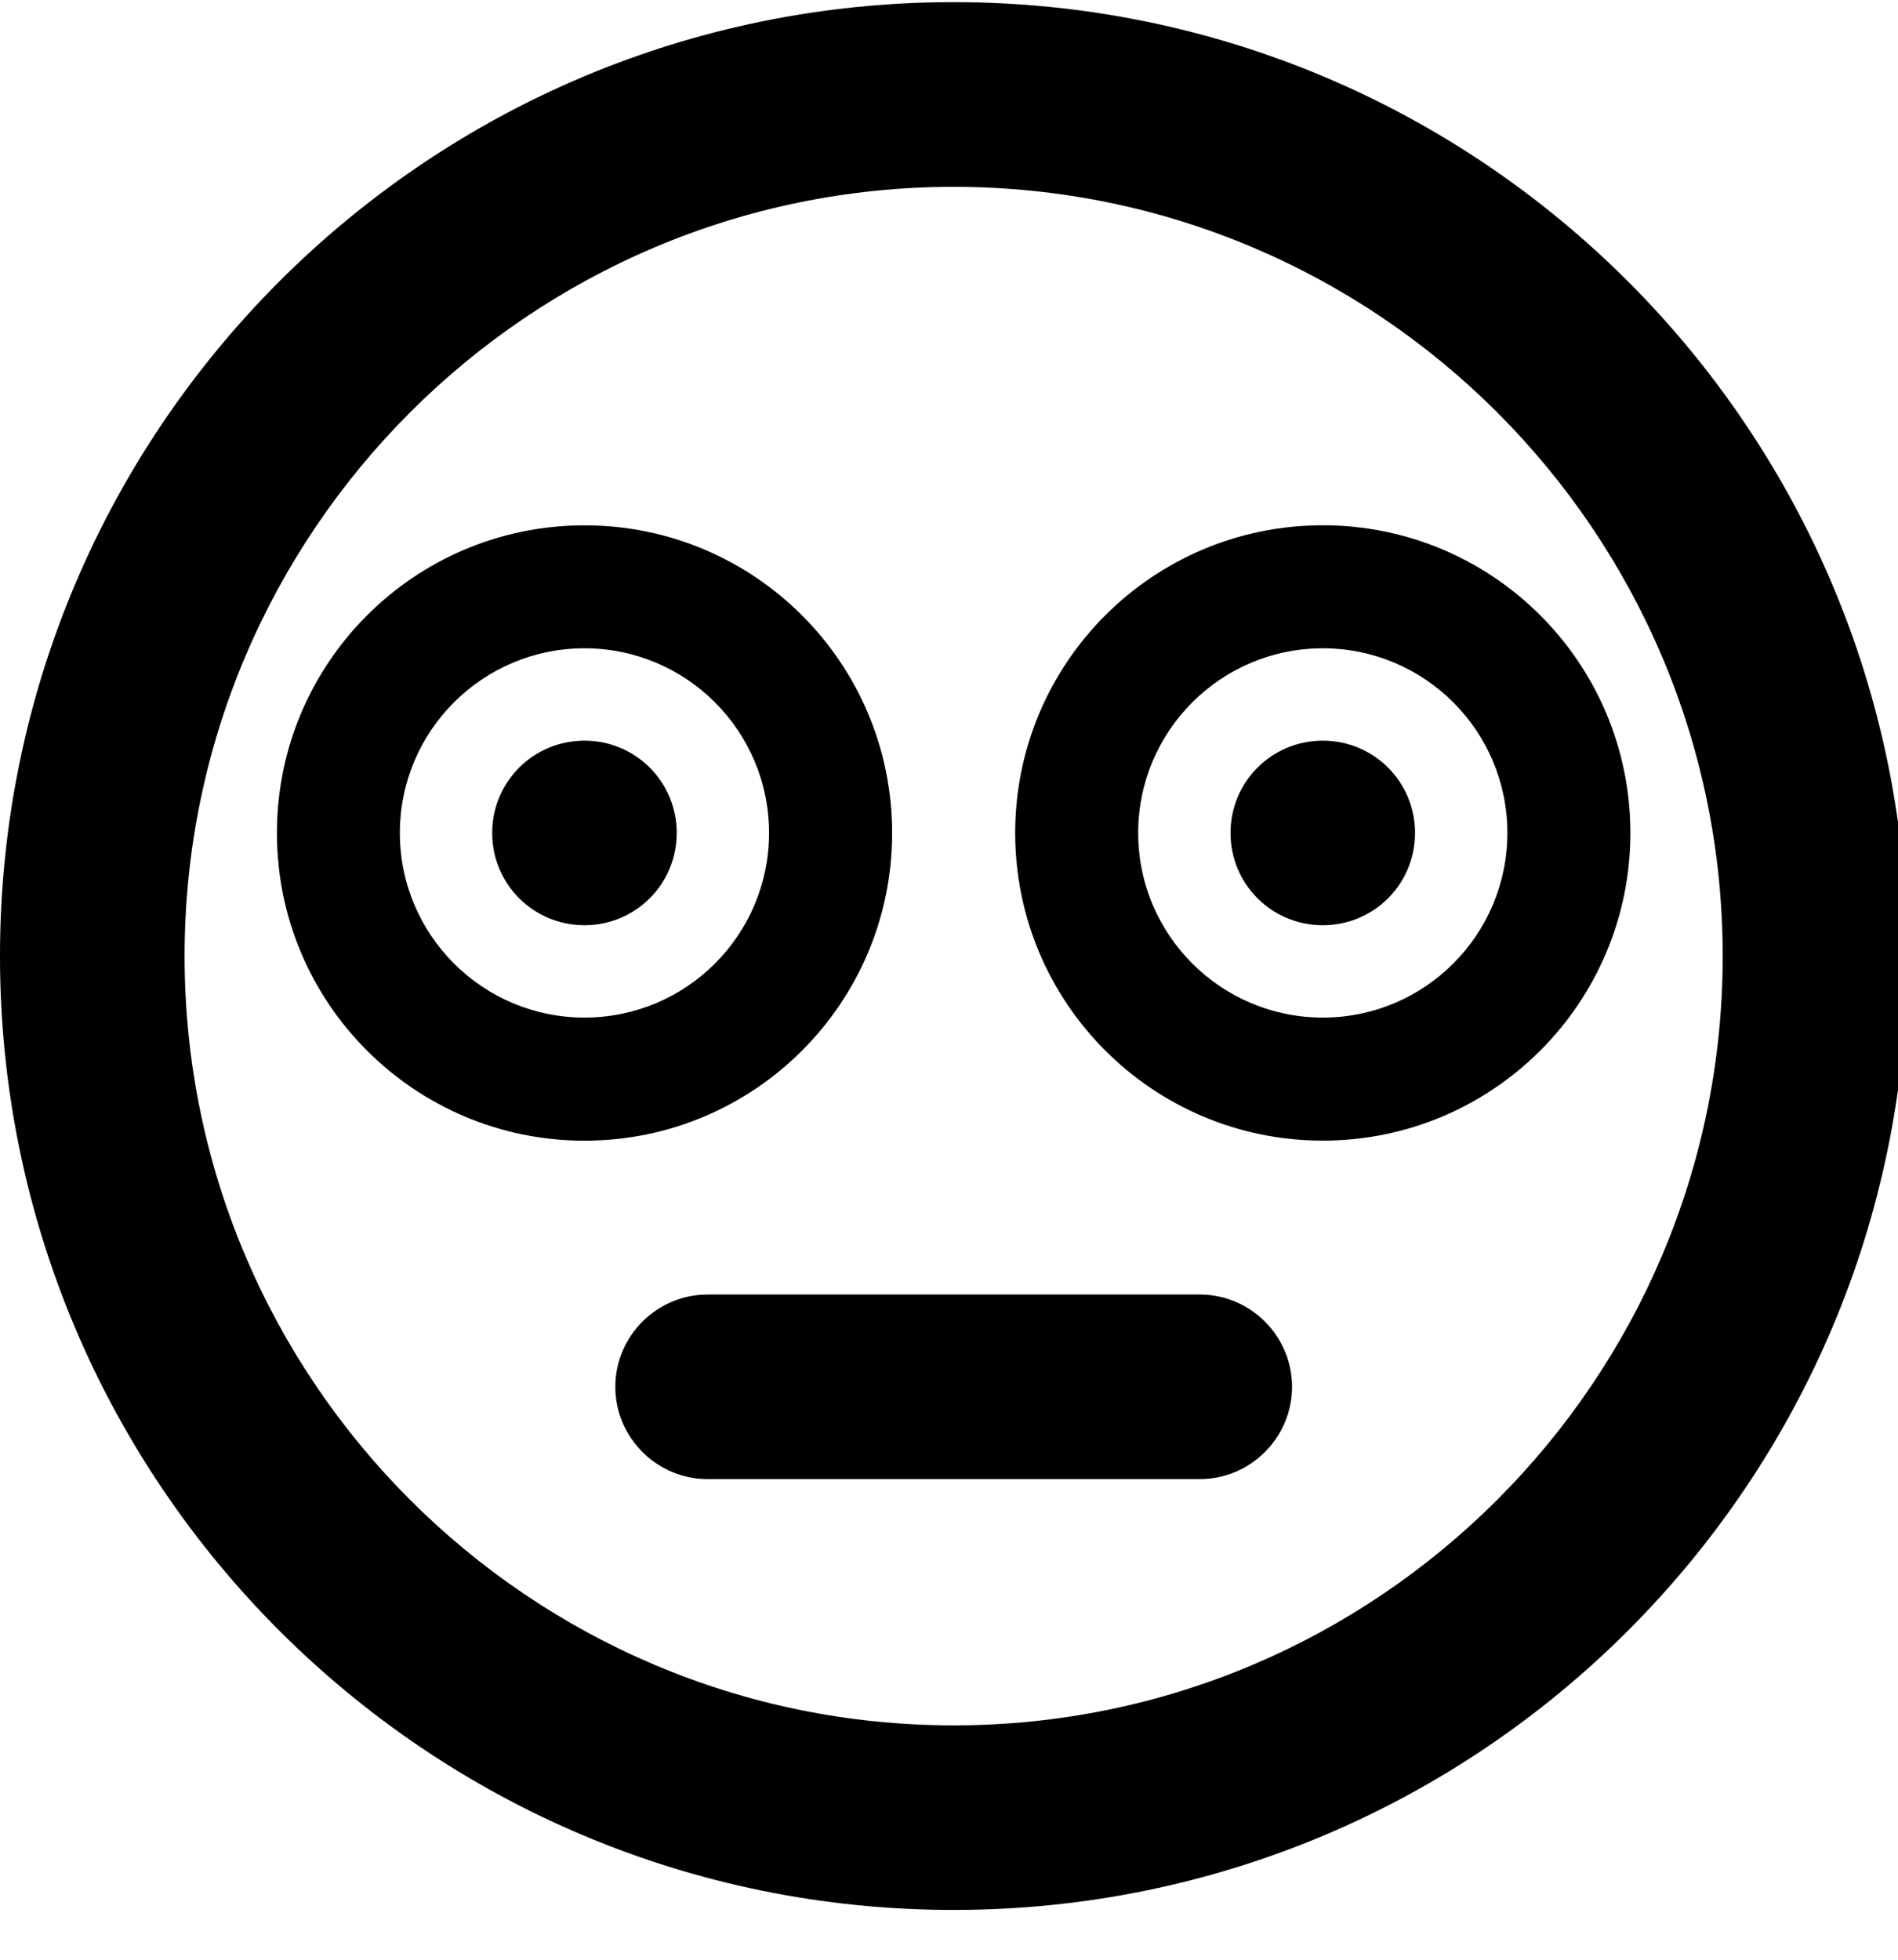<!-- Generated by IcoMoon.io -->
<svg version="1.1" xmlns="http://www.w3.org/2000/svg" width="31" height="32" viewBox="0 0 31 32">
<title>flushed</title>
<path d="M15.576 0.035c-8.604 0-15.576 6.971-15.576 15.576s6.971 15.576 15.576 15.576 15.576-6.971 15.576-15.576-6.971-15.576-15.576-15.576zM15.576 28.173c-6.928 0-12.561-5.634-12.561-12.561s5.634-12.561 12.561-12.561 12.561 5.634 12.561 12.561-5.634 12.561-12.561 12.561zM21.605 8.577c-2.776 0-5.024 2.248-5.024 5.024s2.248 5.024 5.024 5.024 5.024-2.248 5.024-5.024-2.248-5.024-5.024-5.024zM21.605 16.616c-1.664 0-3.015-1.35-3.015-3.015s1.35-3.015 3.015-3.015 3.015 1.35 3.015 3.015-1.35 3.015-3.015 3.015zM21.605 12.094c-0.835 0-1.507 0.672-1.507 1.507s0.672 1.507 1.507 1.507 1.507-0.672 1.507-1.507-0.672-1.507-1.507-1.507zM14.571 13.602c0-2.776-2.248-5.024-5.024-5.024s-5.024 2.248-5.024 5.024 2.248 5.024 5.024 5.024 5.024-2.248 5.024-5.024zM9.546 16.616c-1.664 0-3.015-1.35-3.015-3.015s1.35-3.015 3.015-3.015 3.015 1.35 3.015 3.015-1.35 3.015-3.015 3.015zM9.546 12.094c-0.835 0-1.507 0.672-1.507 1.507s0.672 1.507 1.507 1.507 1.507-0.672 1.507-1.507-0.672-1.507-1.507-1.507zM19.596 21.138h-8.039c-0.829 0-1.507 0.678-1.507 1.507s0.678 1.507 1.507 1.507h8.039c0.829 0 1.507-0.678 1.507-1.507s-0.678-1.507-1.507-1.507z"></path>
</svg>
